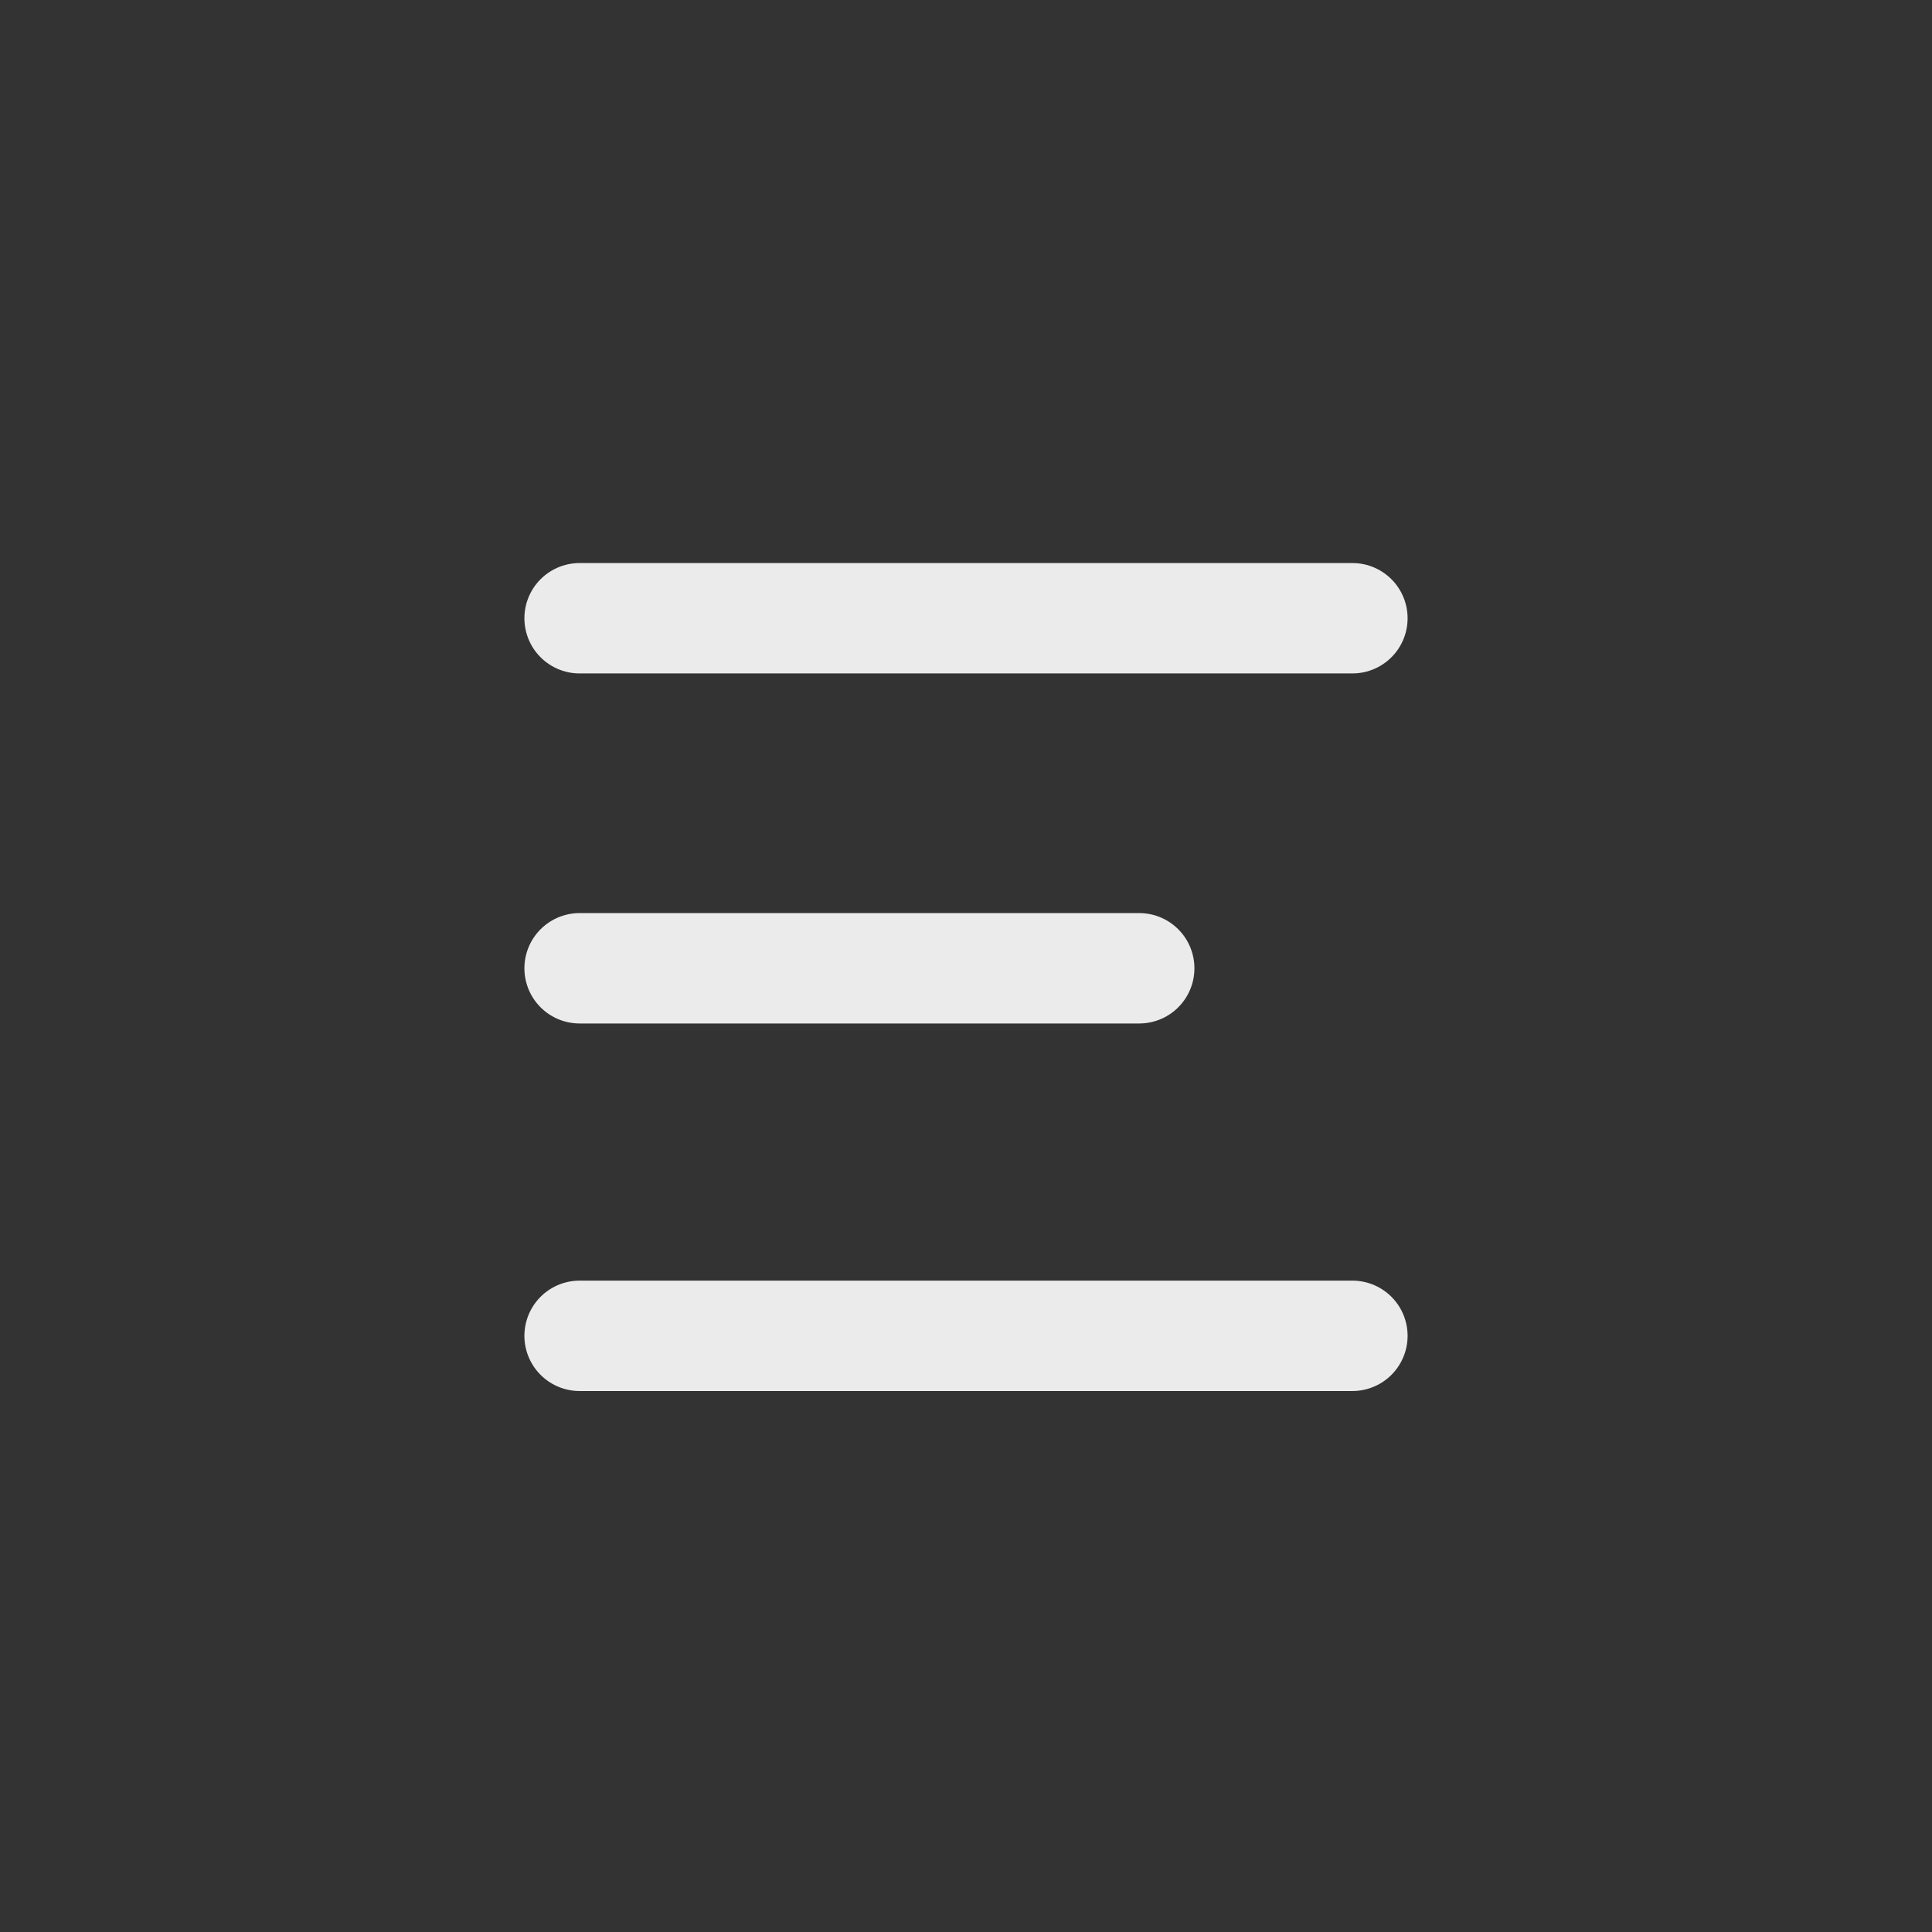 <svg width="50" height="50" viewBox="0 0 50 50" fill="none" xmlns="http://www.w3.org/2000/svg">
<rect x="0" y="0" width="50" height="50" fill="#333333" stroke="none"/>
<path d="M15 16H35M15 25.059H29.483M15 34.571H35" stroke="white" stroke-opacity="0.9" stroke-width="2.857" stroke-linecap="round" stroke-linejoin="round"/>
</svg>
